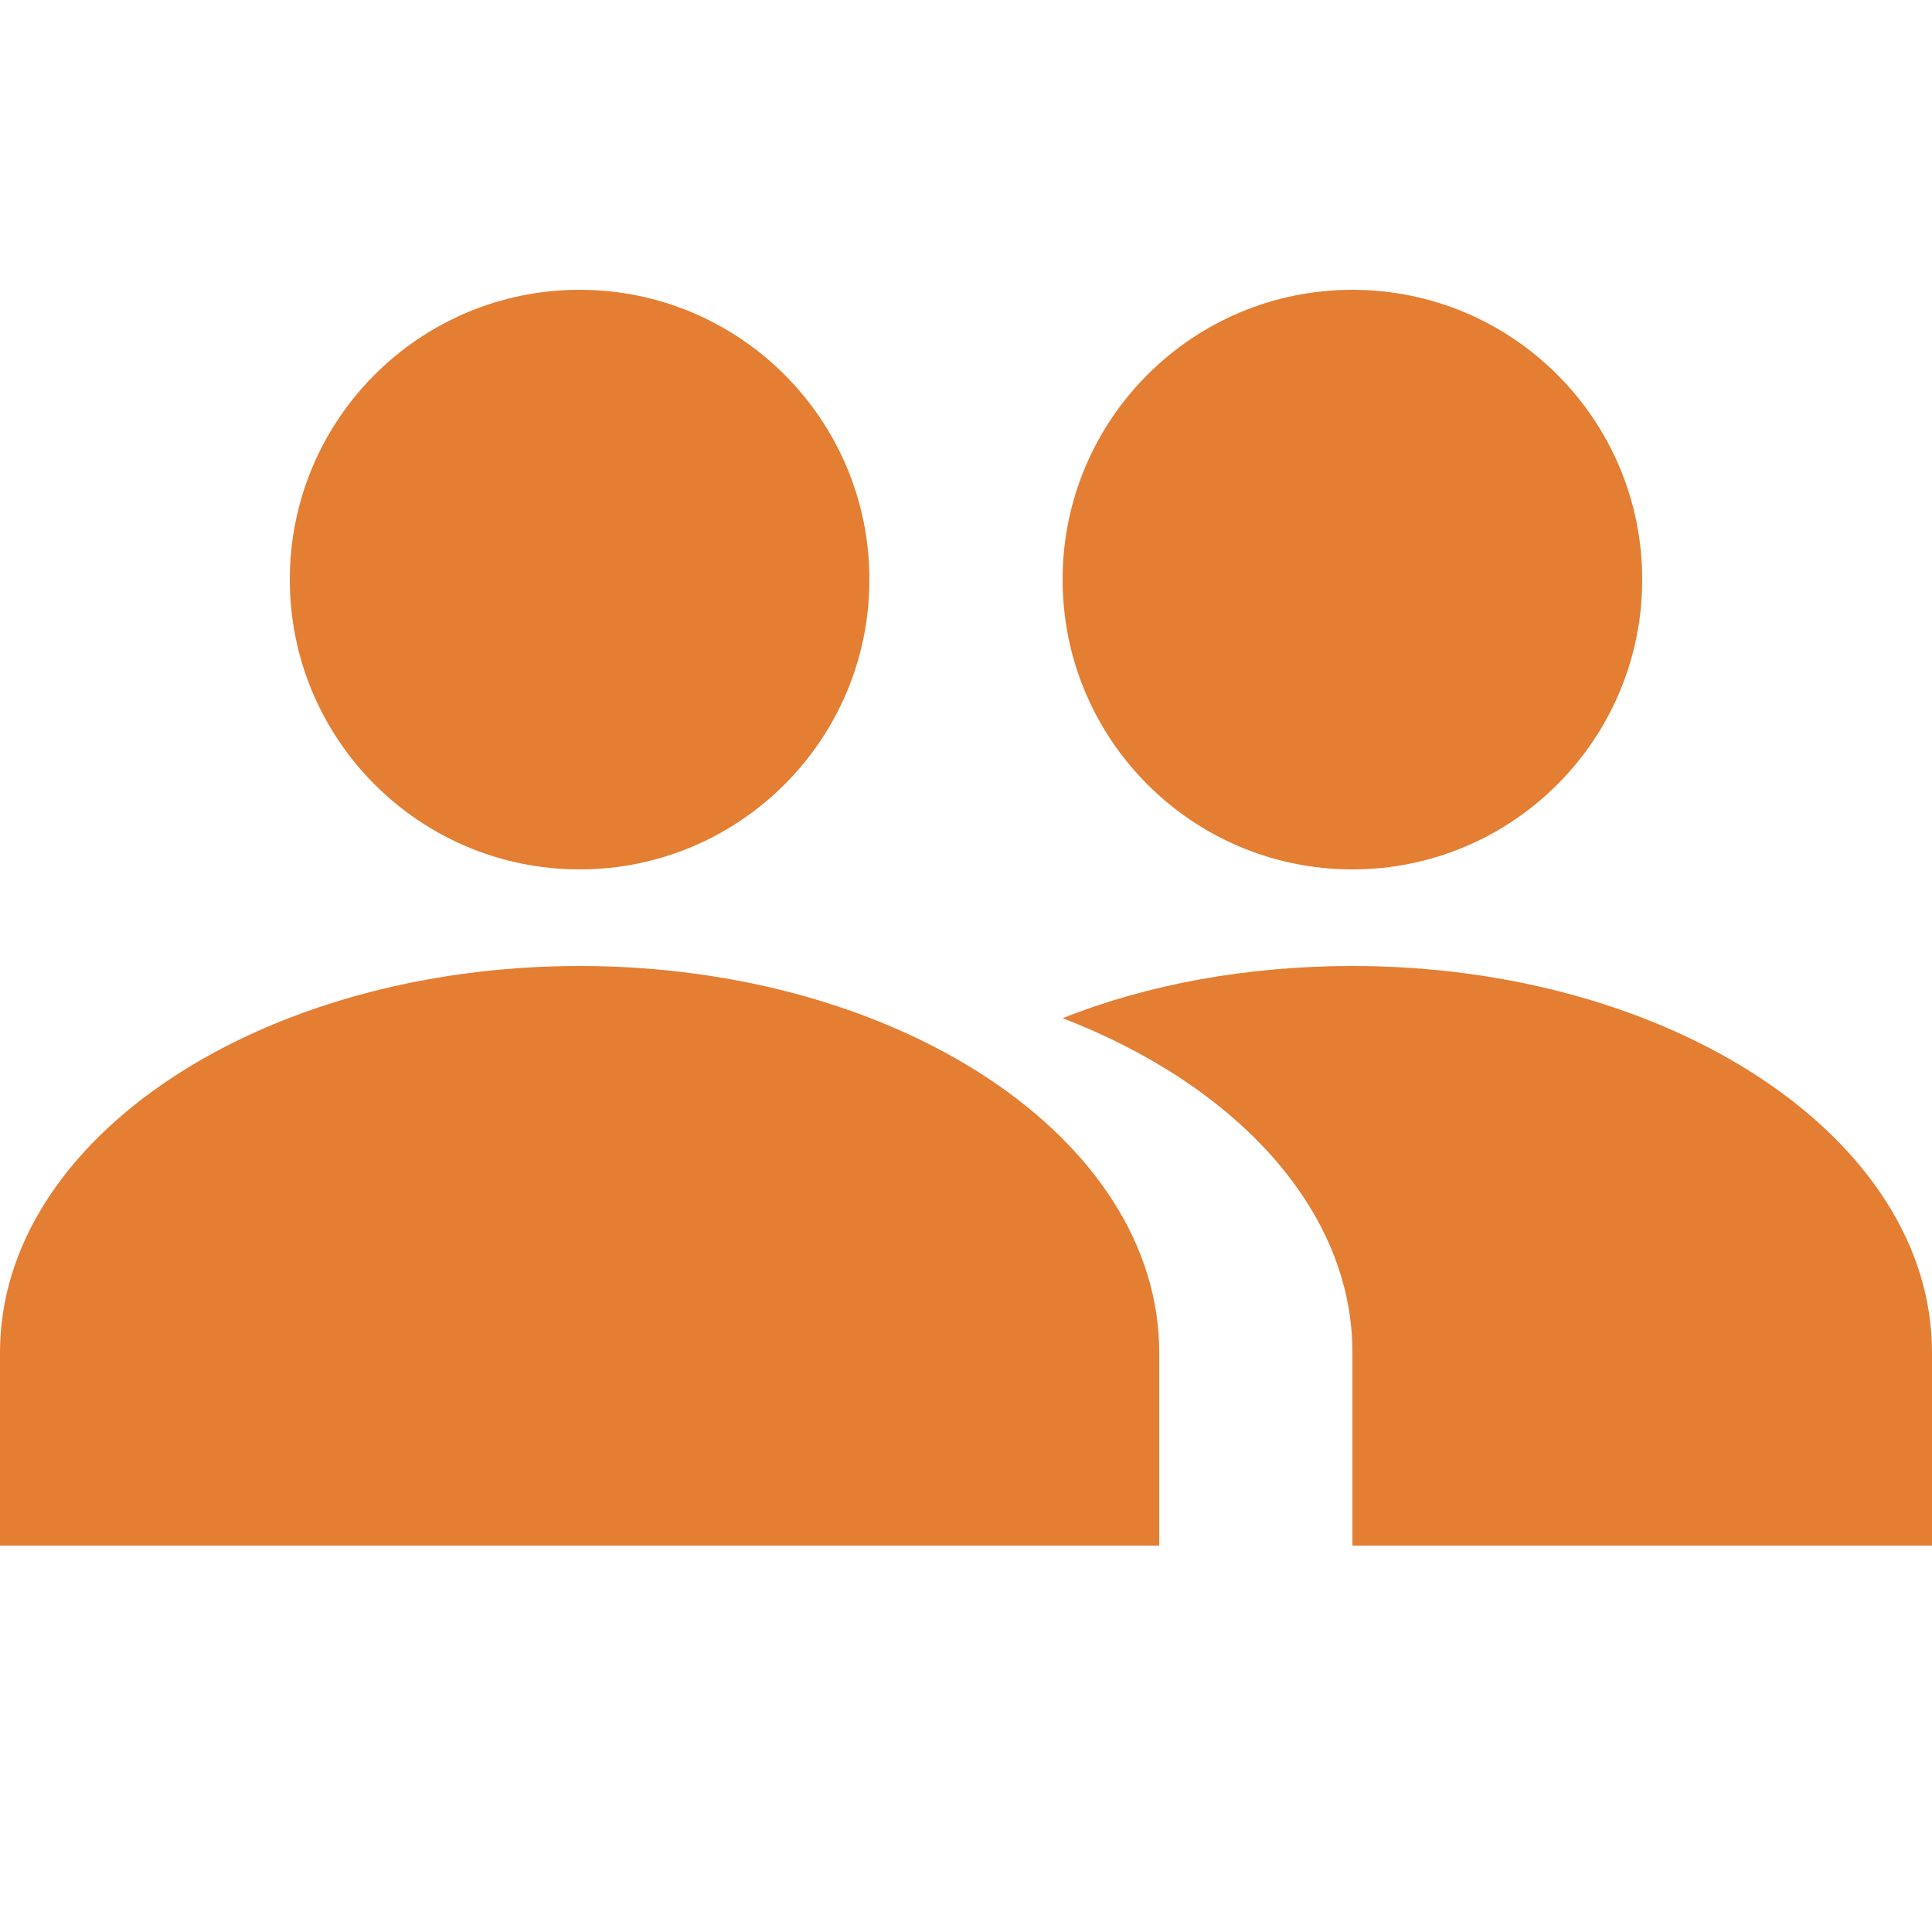 <svg width="30" height="30" viewBox="0 0 30 30" fill="none" xmlns="http://www.w3.org/2000/svg">
<path d="M9 13.5C11.485 13.5 13.5 11.485 13.5 9C13.5 6.515 11.485 4.5 9 4.5C6.515 4.5 4.5 6.515 4.5 9C4.5 11.485 6.515 13.5 9 13.5Z" fill="#E47E33"/>
<path d="M21 13.5C23.485 13.5 25.5 11.485 25.5 9C25.5 6.515 23.485 4.5 21 4.5C18.515 4.5 16.5 6.515 16.5 9C16.5 11.485 18.515 13.5 21 13.5Z" fill="#E47E33"/>
<path d="M21 15C25.965 15 30 17.685 30 21V24H21V21C21 18.78 19.185 16.845 16.5 15.81C17.82 15.285 19.365 15 21 15ZM9 15C13.965 15 18 17.685 18 21V24H0V21C0 17.685 4.035 15 9 15Z" fill="#E47E33"/>
</svg>
